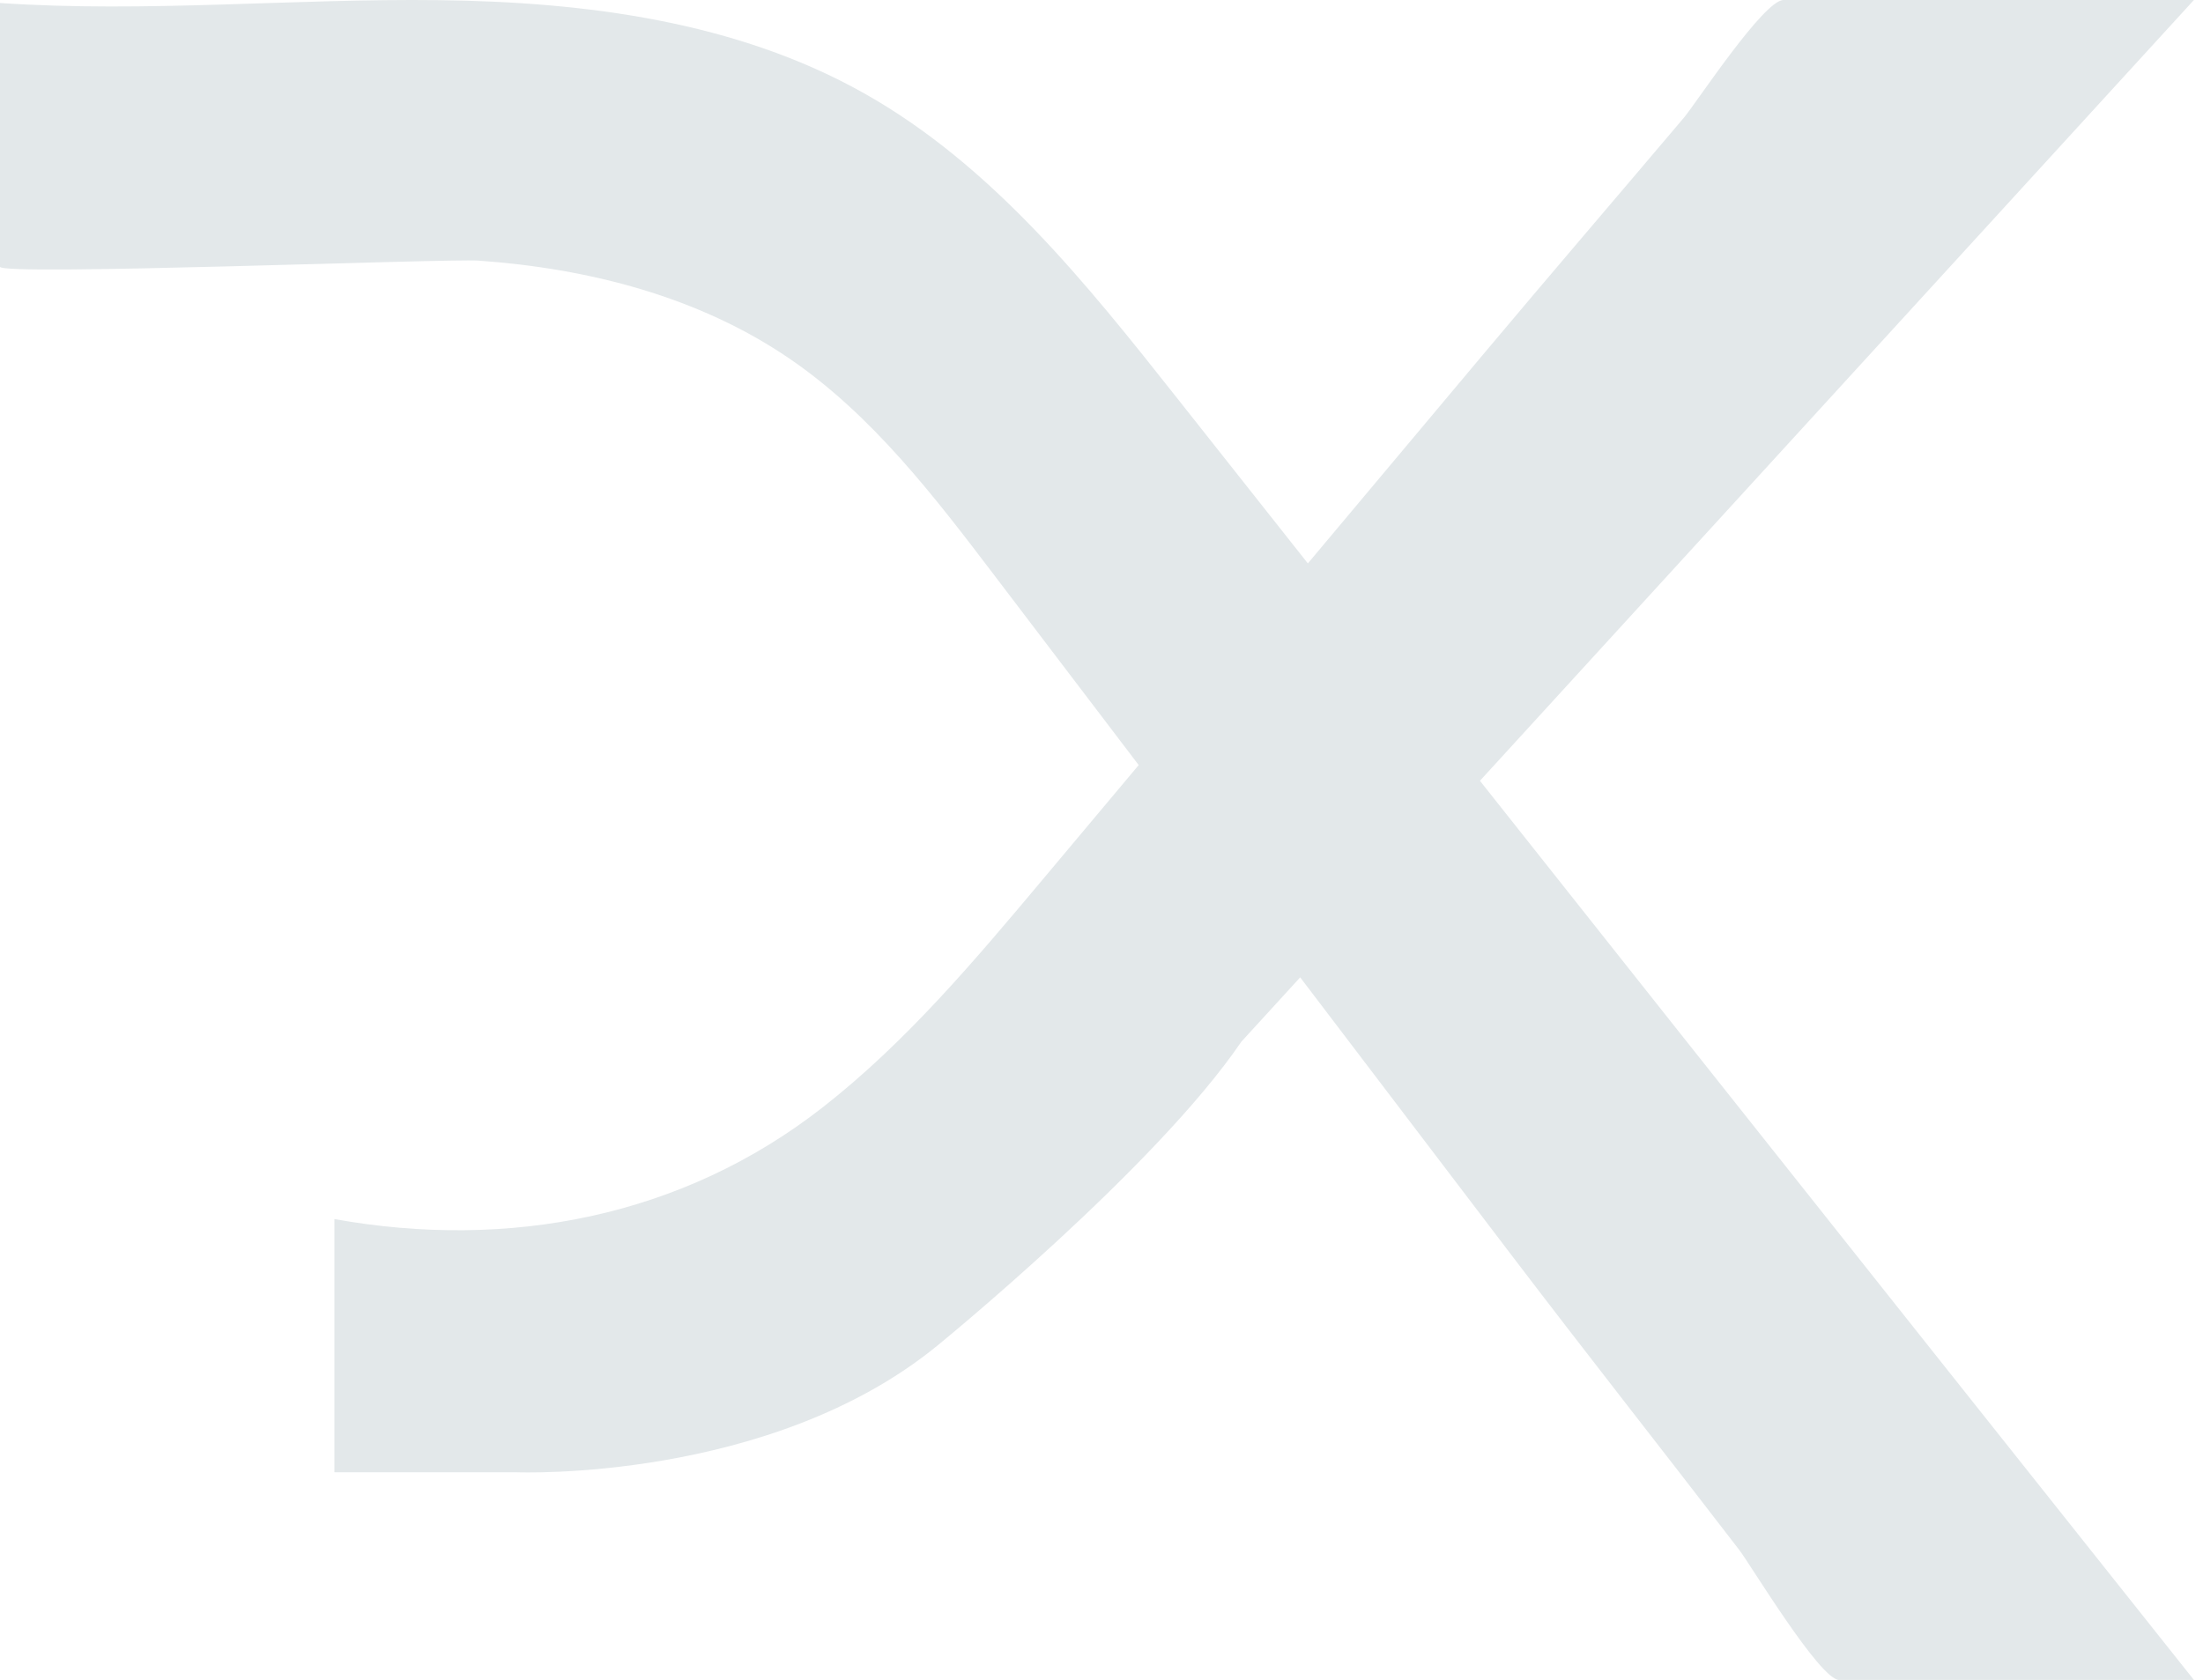 <svg width="215" height="164" viewBox="0 0 215 164" fill="none" xmlns="http://www.w3.org/2000/svg">
<path d="M32.635 119.001V143.724H50.437C50.437 143.724 75.159 144.711 91.479 131.36C91.479 131.36 112.743 114.052 121.15 101.689L214.111 0.001H174.057C172.124 0.001 165.518 10.097 164.328 11.503C157.789 19.233 151.193 26.915 144.682 34.678C130.395 51.713 116.112 68.748 101.824 85.783C95.167 93.719 88.449 101.722 80.287 108.101C66.578 118.818 49.614 122.055 32.626 119.006L32.635 119.001Z" fill="#E3E8EA"/>
<path d="M179.496 164C177.614 164 170.839 152.733 169.743 151.307C162.287 141.602 154.717 132 147.312 122.262C130.555 100.226 113.797 78.195 97.04 56.159C91.15 48.41 85.114 40.526 77.083 35.031C68.215 28.957 57.419 26.196 46.702 25.443C43.634 25.227 0 26.958 0 26.04C0 17.459 0 8.878 0 0.293C14.259 1.257 28.57 -0.159 42.863 0.015C57.155 0.189 71.852 2.09 84.309 9.095C96.805 16.119 106.021 27.654 114.908 38.903C147.9 80.664 180.987 122.342 214.111 163.995C214.111 163.995 179.505 163.995 179.496 163.995V164Z" fill="#E3E8EA"/>
</svg>
